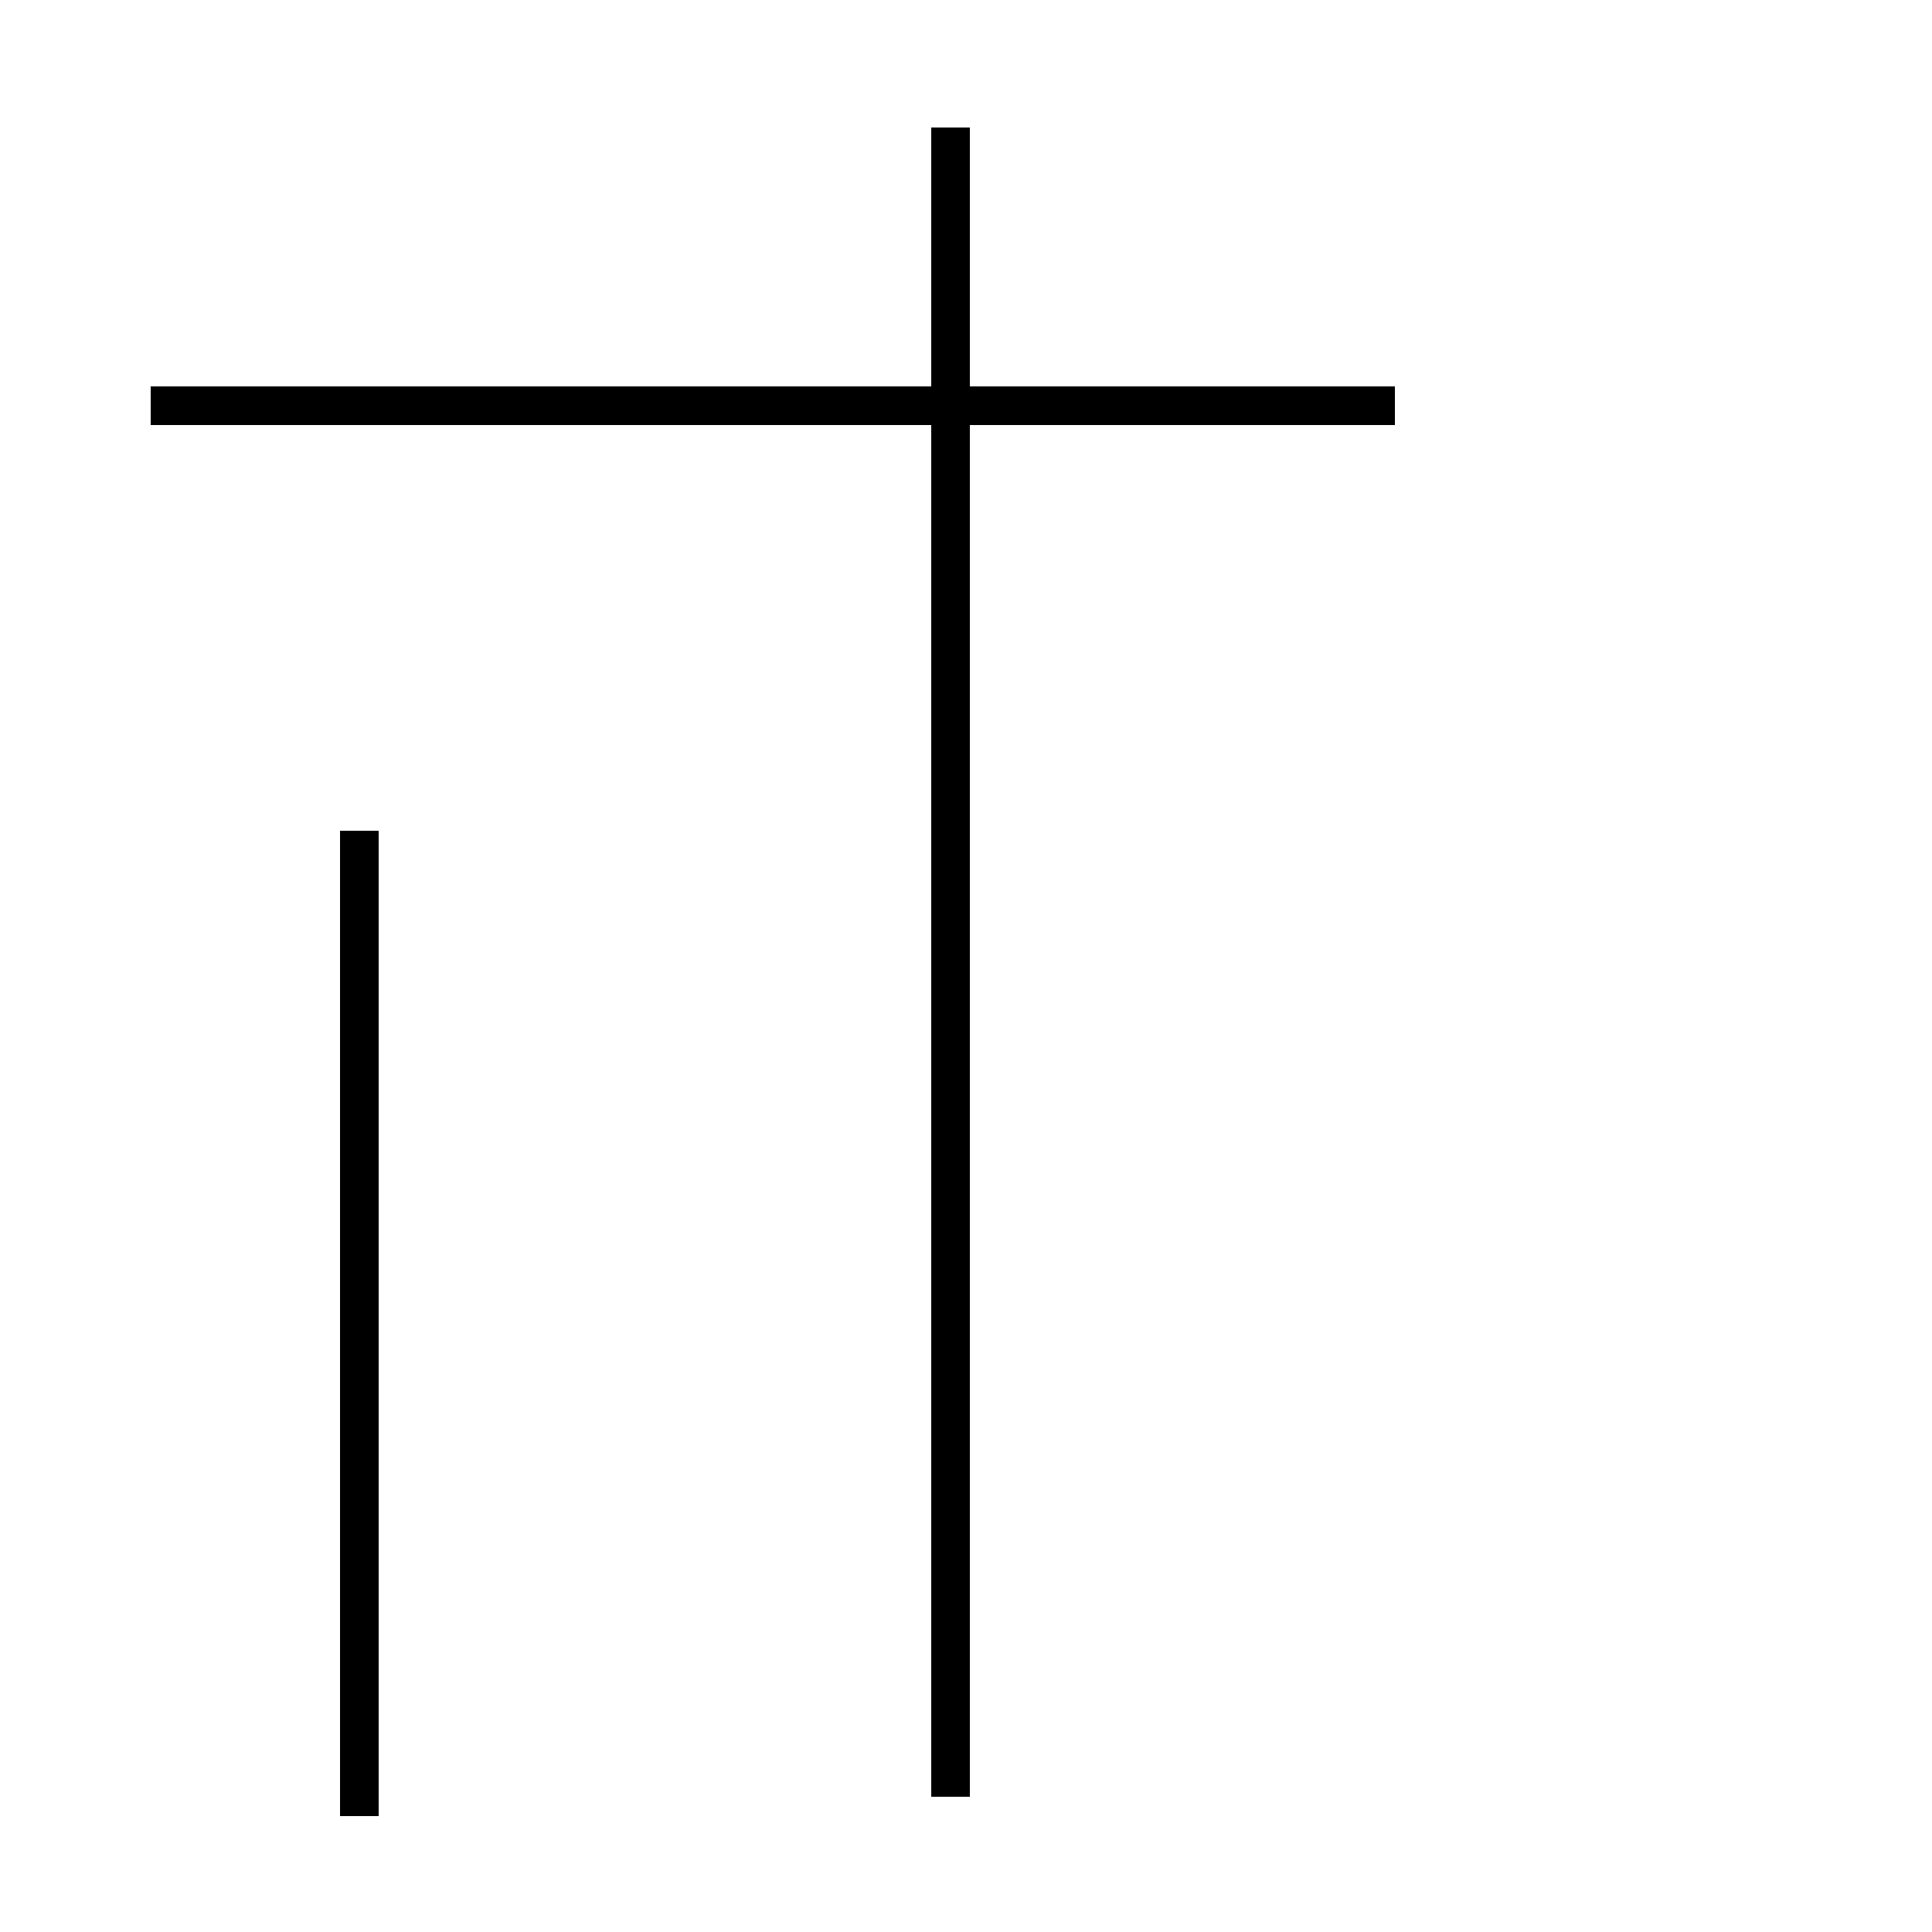 <?xml version='1.0' encoding='utf8'?>
<svg viewBox="0.0 -44.0 50.0 50.0" version="1.1" xmlns="http://www.w3.org/2000/svg">
<rect x="0.0" y="-44.0" width="50.0" height="50.0" fill="#808080" stroke="none"/>
<rect x="-1000" y="-1000" width="2000" height="2000" stroke="white" fill="white"/>
<g style="fill:none; stroke:#000000;  stroke-width:1">
<path d="M 36.1 33.5 L 3.9 33.5 M 24.6 -2.5 L 24.6 40.7 M 9.3 -3.0 L 9.3 22.5 " transform="scale(1, -1)" />
</g>
</svg>